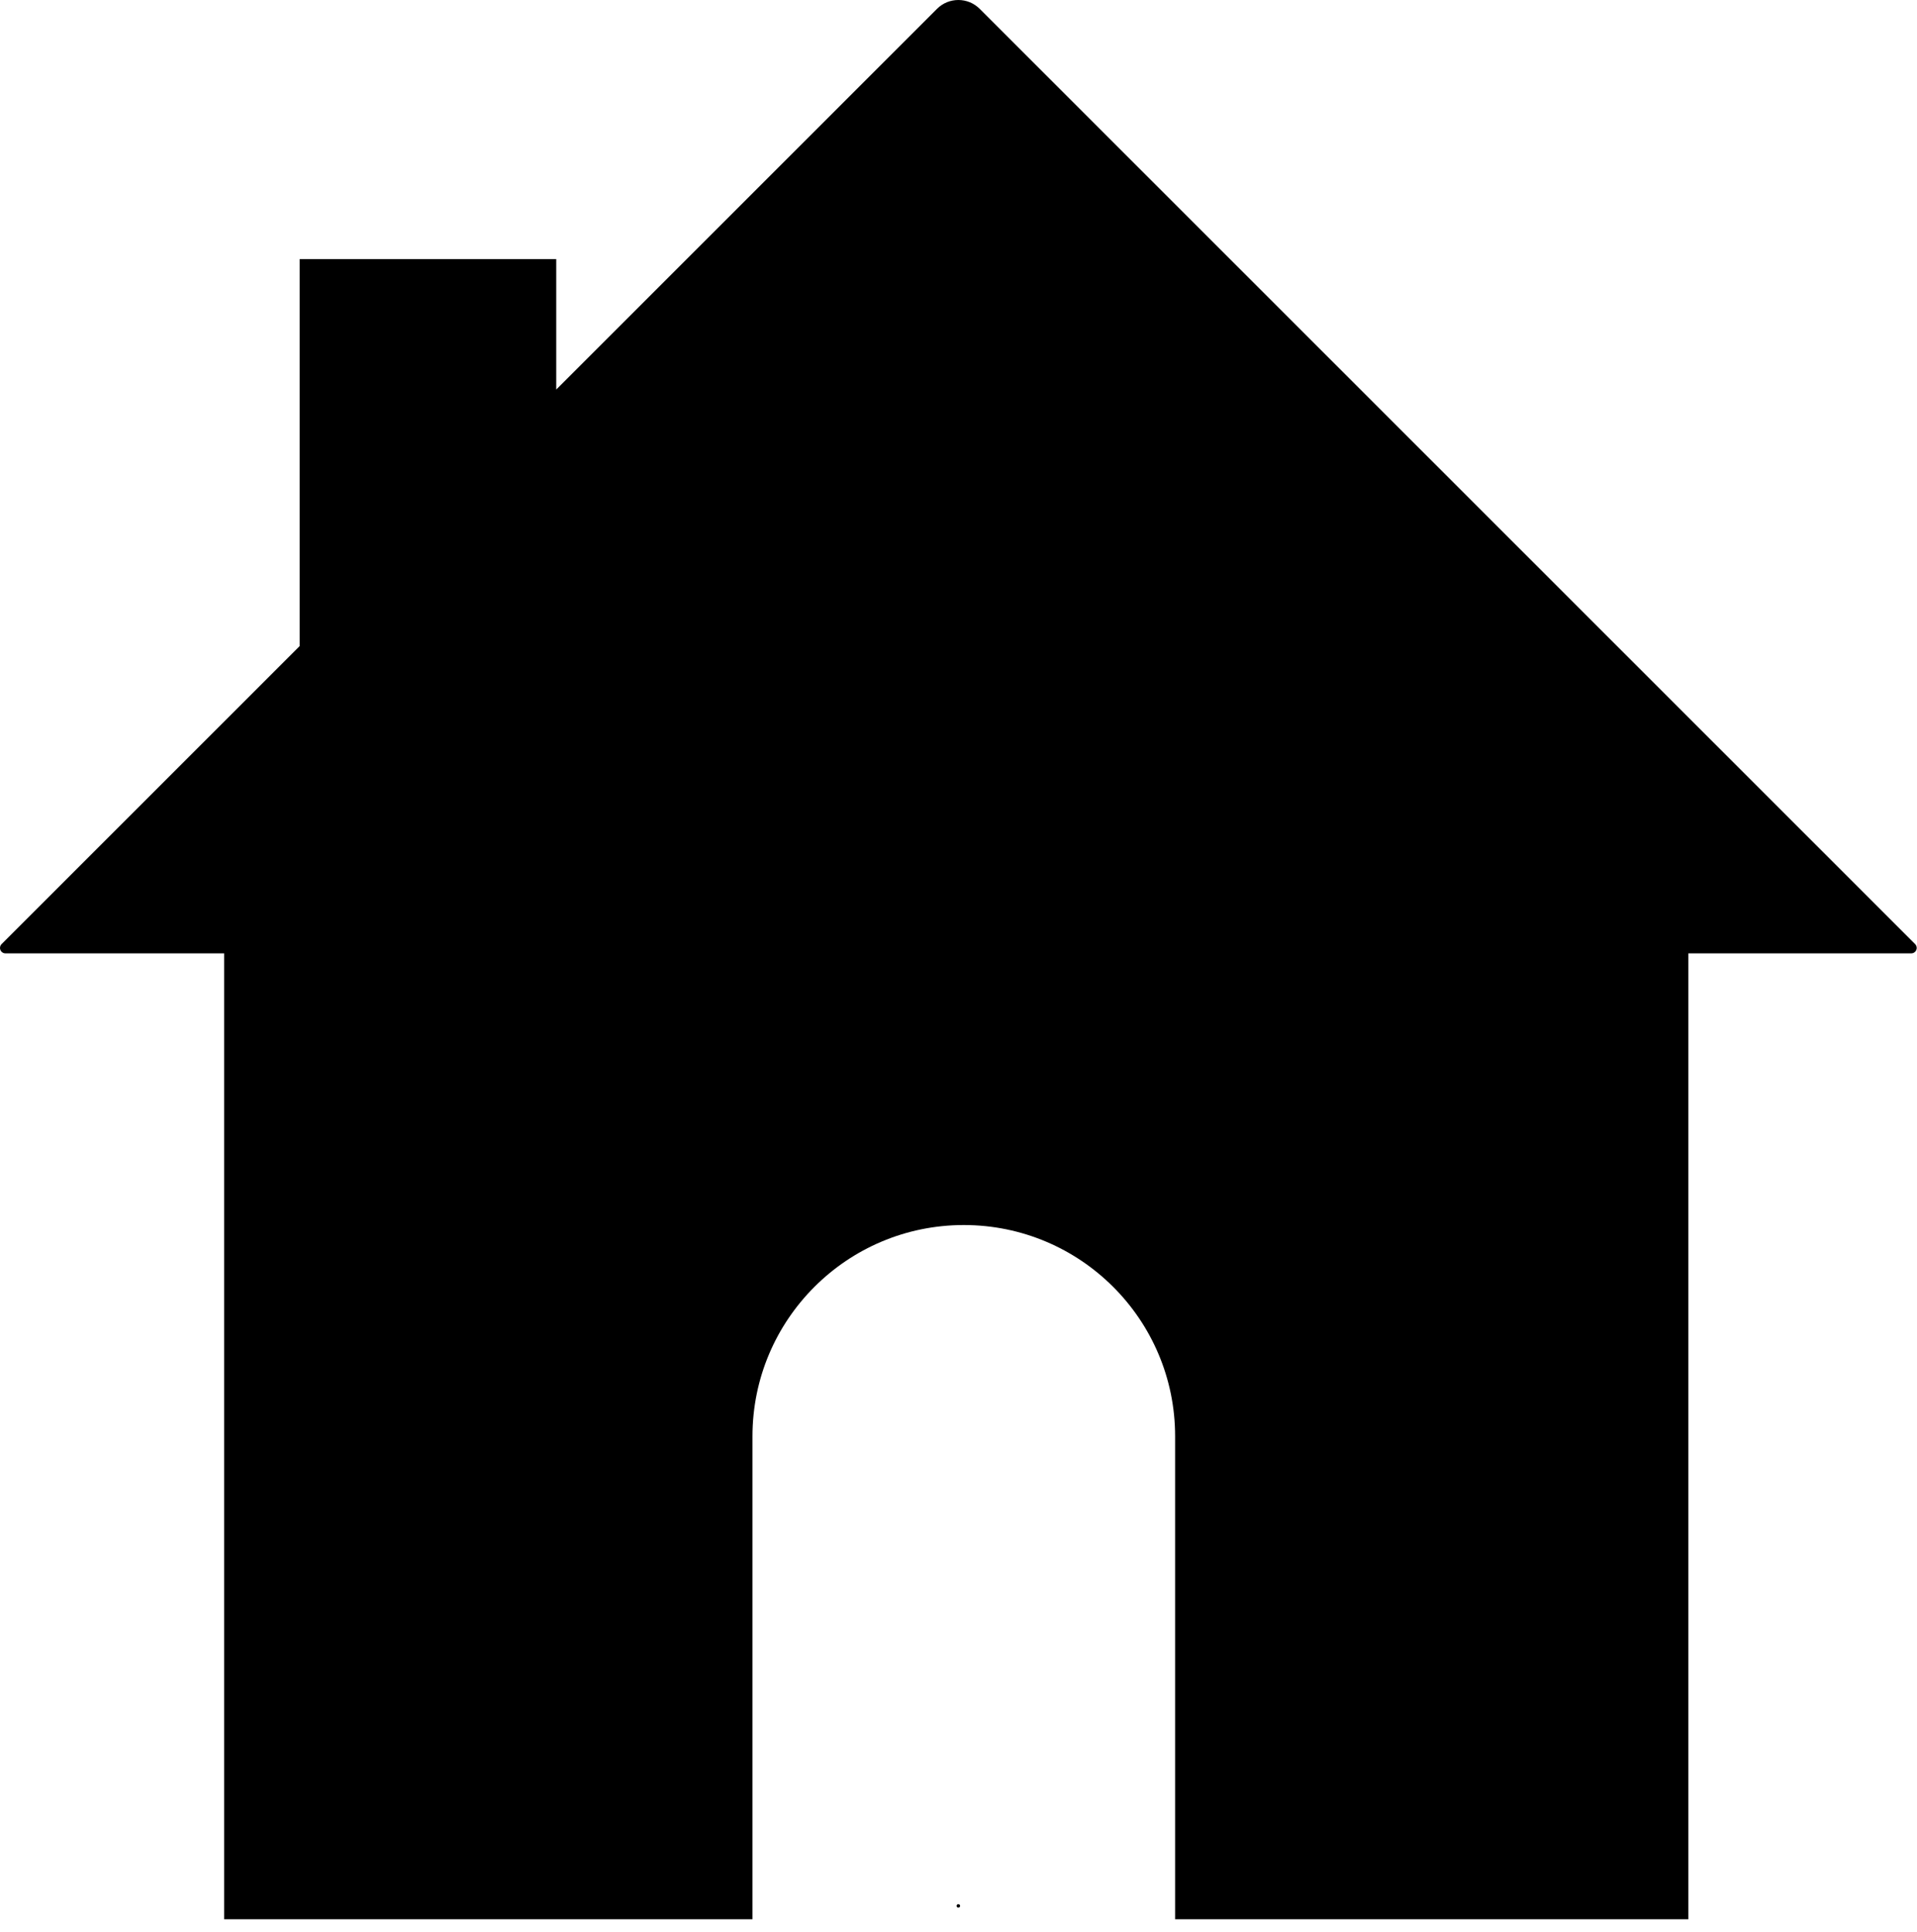 <svg width="127" height="128" viewBox="0 0 127 128" fill="none" xmlns="http://www.w3.org/2000/svg">
<path fill-rule="evenodd" clip-rule="evenodd" d="M64.904 0.586C64.124 -0.195 62.857 -0.195 62.076 0.586L36.851 25.811V17.172H19.851V42.811L0.106 62.556C-0.035 62.697 -0.035 62.925 0.106 63.066C0.173 63.134 0.265 63.172 0.36 63.172L14.851 63.172V127.172H49.851V95.172C49.851 87.44 56.119 81.172 63.851 81.172C71.583 81.172 77.851 87.44 77.851 95.172V127.172H111.851V63.172L126.62 63.172C126.716 63.172 126.807 63.134 126.875 63.066C127.016 62.925 127.016 62.697 126.875 62.556L64.904 0.586ZM63.572 126.369C63.645 126.296 63.593 126.172 63.49 126.172C63.387 126.172 63.336 126.296 63.408 126.369C63.454 126.414 63.527 126.414 63.572 126.369Z" fill="currentColor"/>
</svg>
